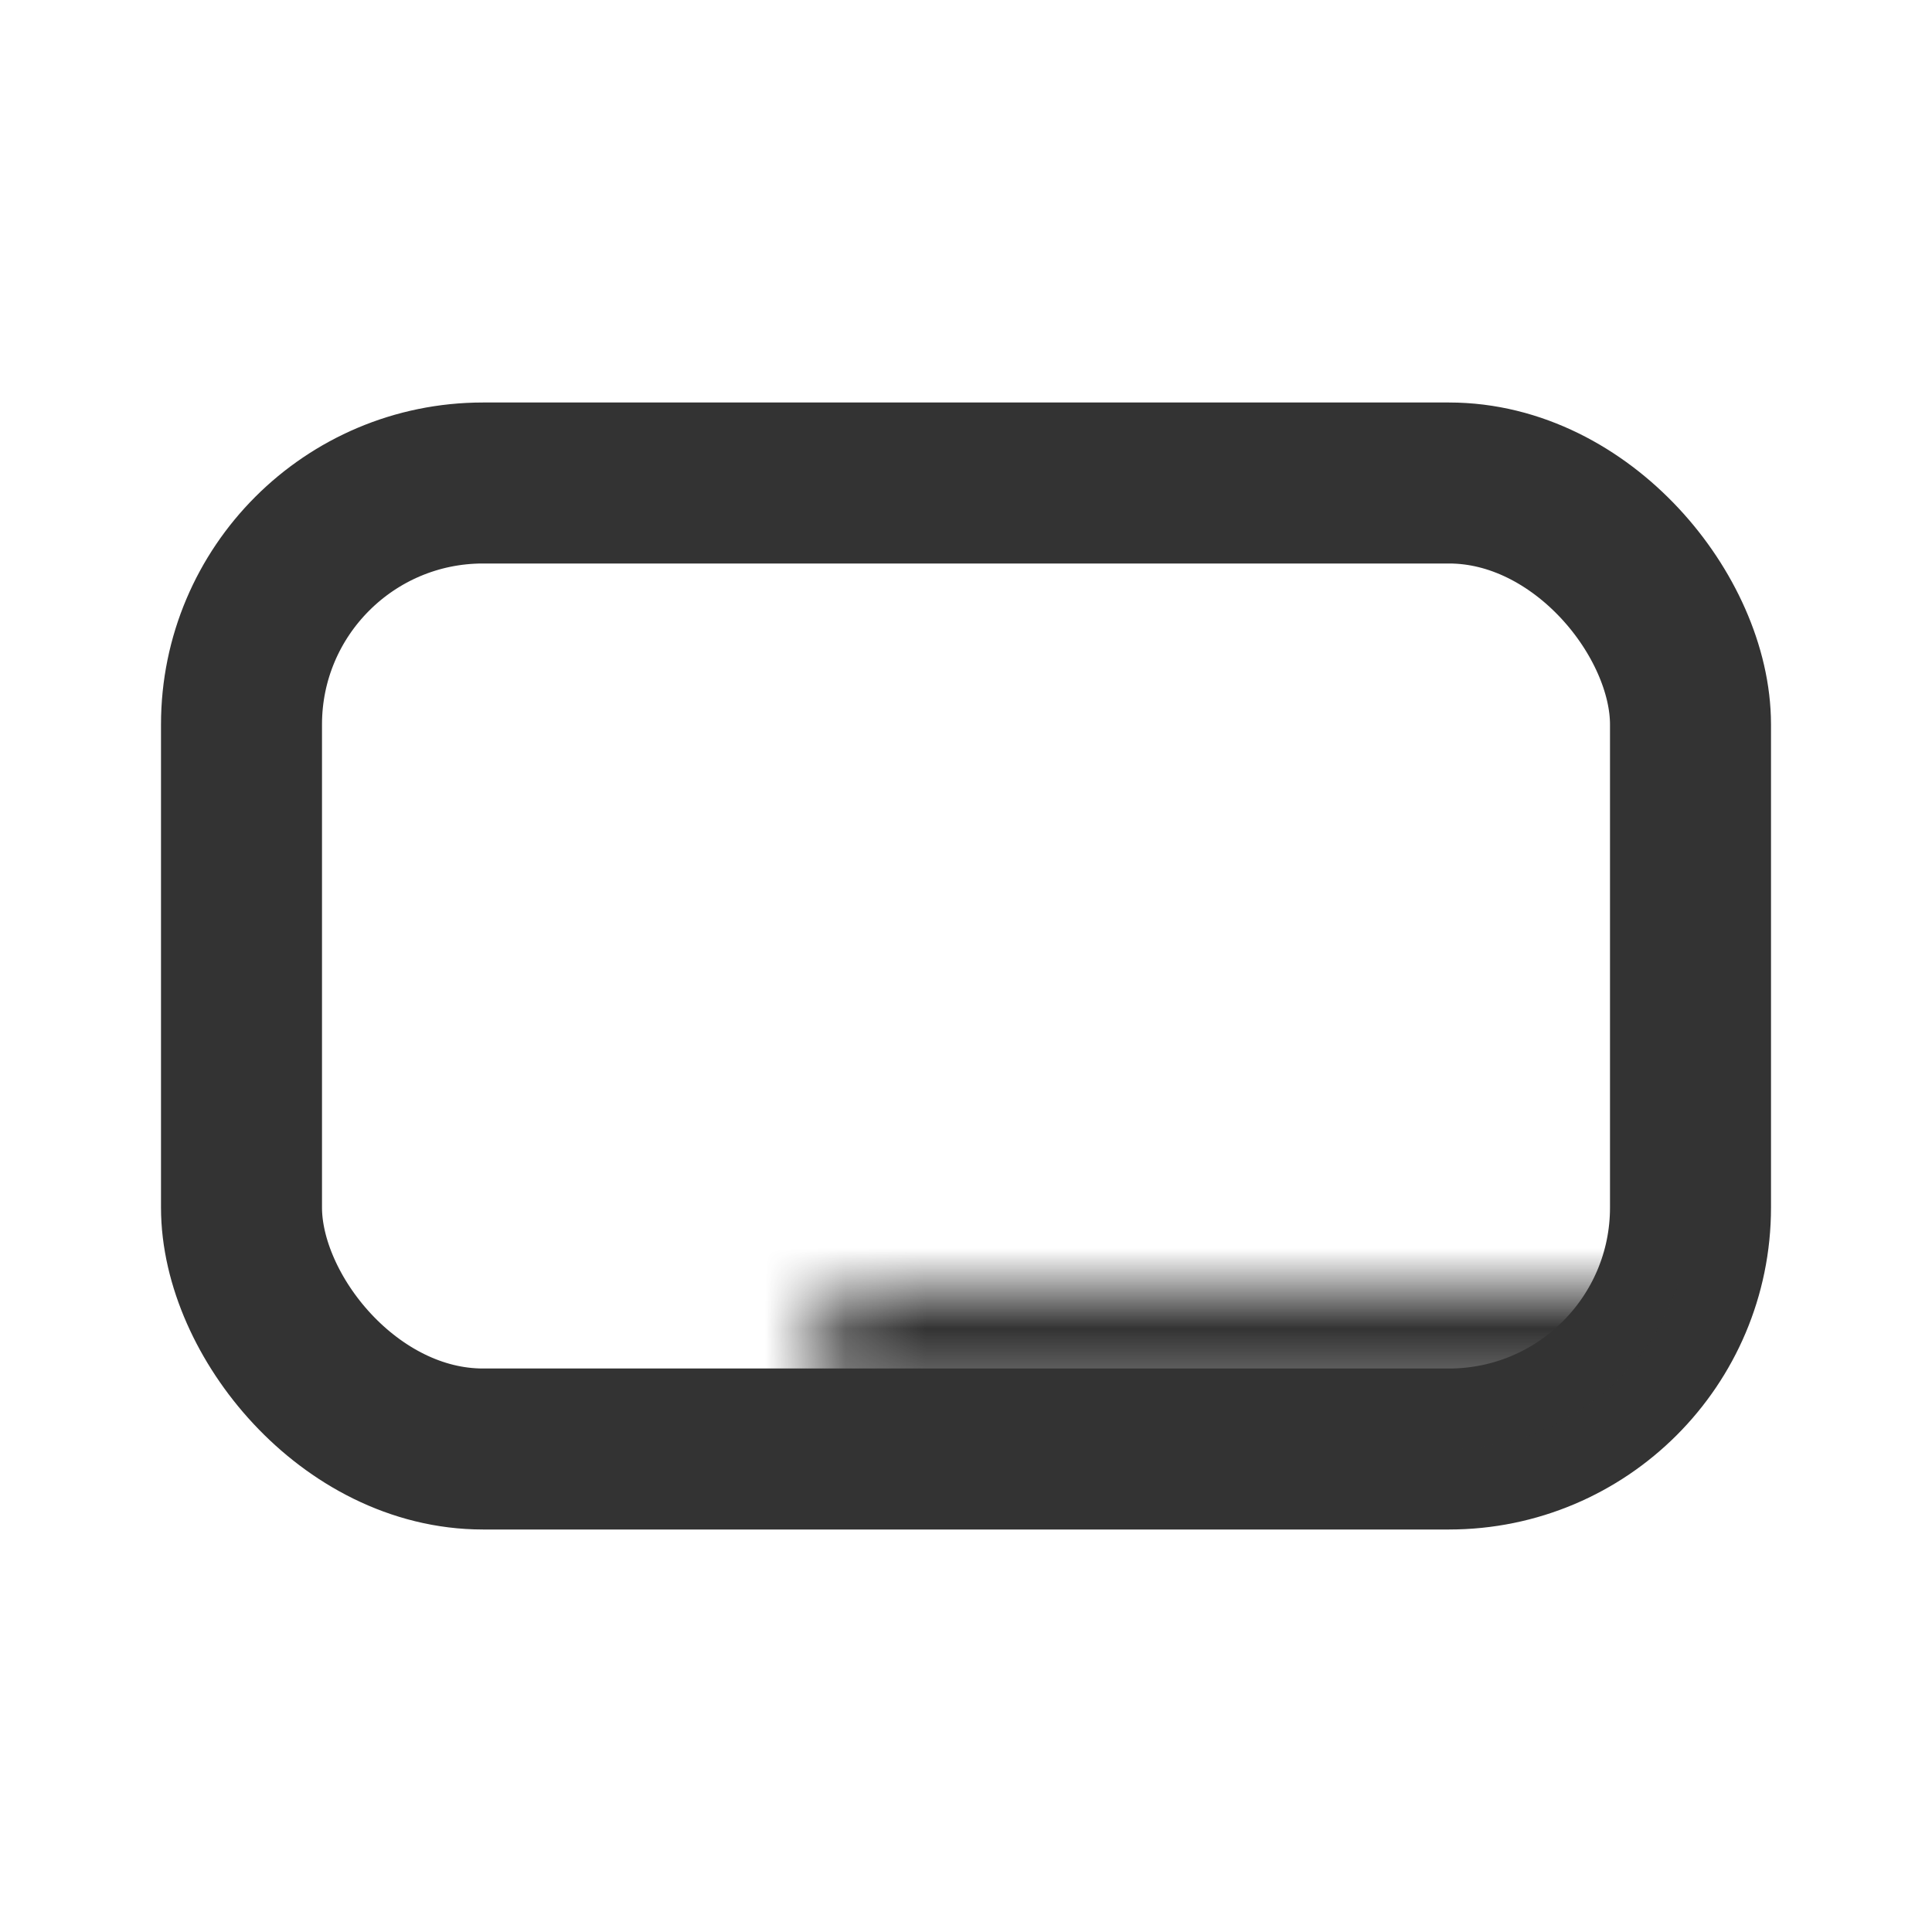 <svg width="24" height="24" viewBox="0 0 24 24" fill="none" xmlns="http://www.w3.org/2000/svg">
<rect x="3" y="6" width="18" height="12" rx="3" stroke="#333333" stroke-width="2" stroke-linejoin="round"/>
<mask id="path-2-inside-1_1729_38" fill="white">
<rect x="5" y="8" width="14" height="8" rx="1"/>
</mask>
<rect x="5" y="8" width="14" height="8" rx="1" stroke="#333333" stroke-width="4" mask="url(#path-2-inside-1_1729_38)"/>
</svg>
